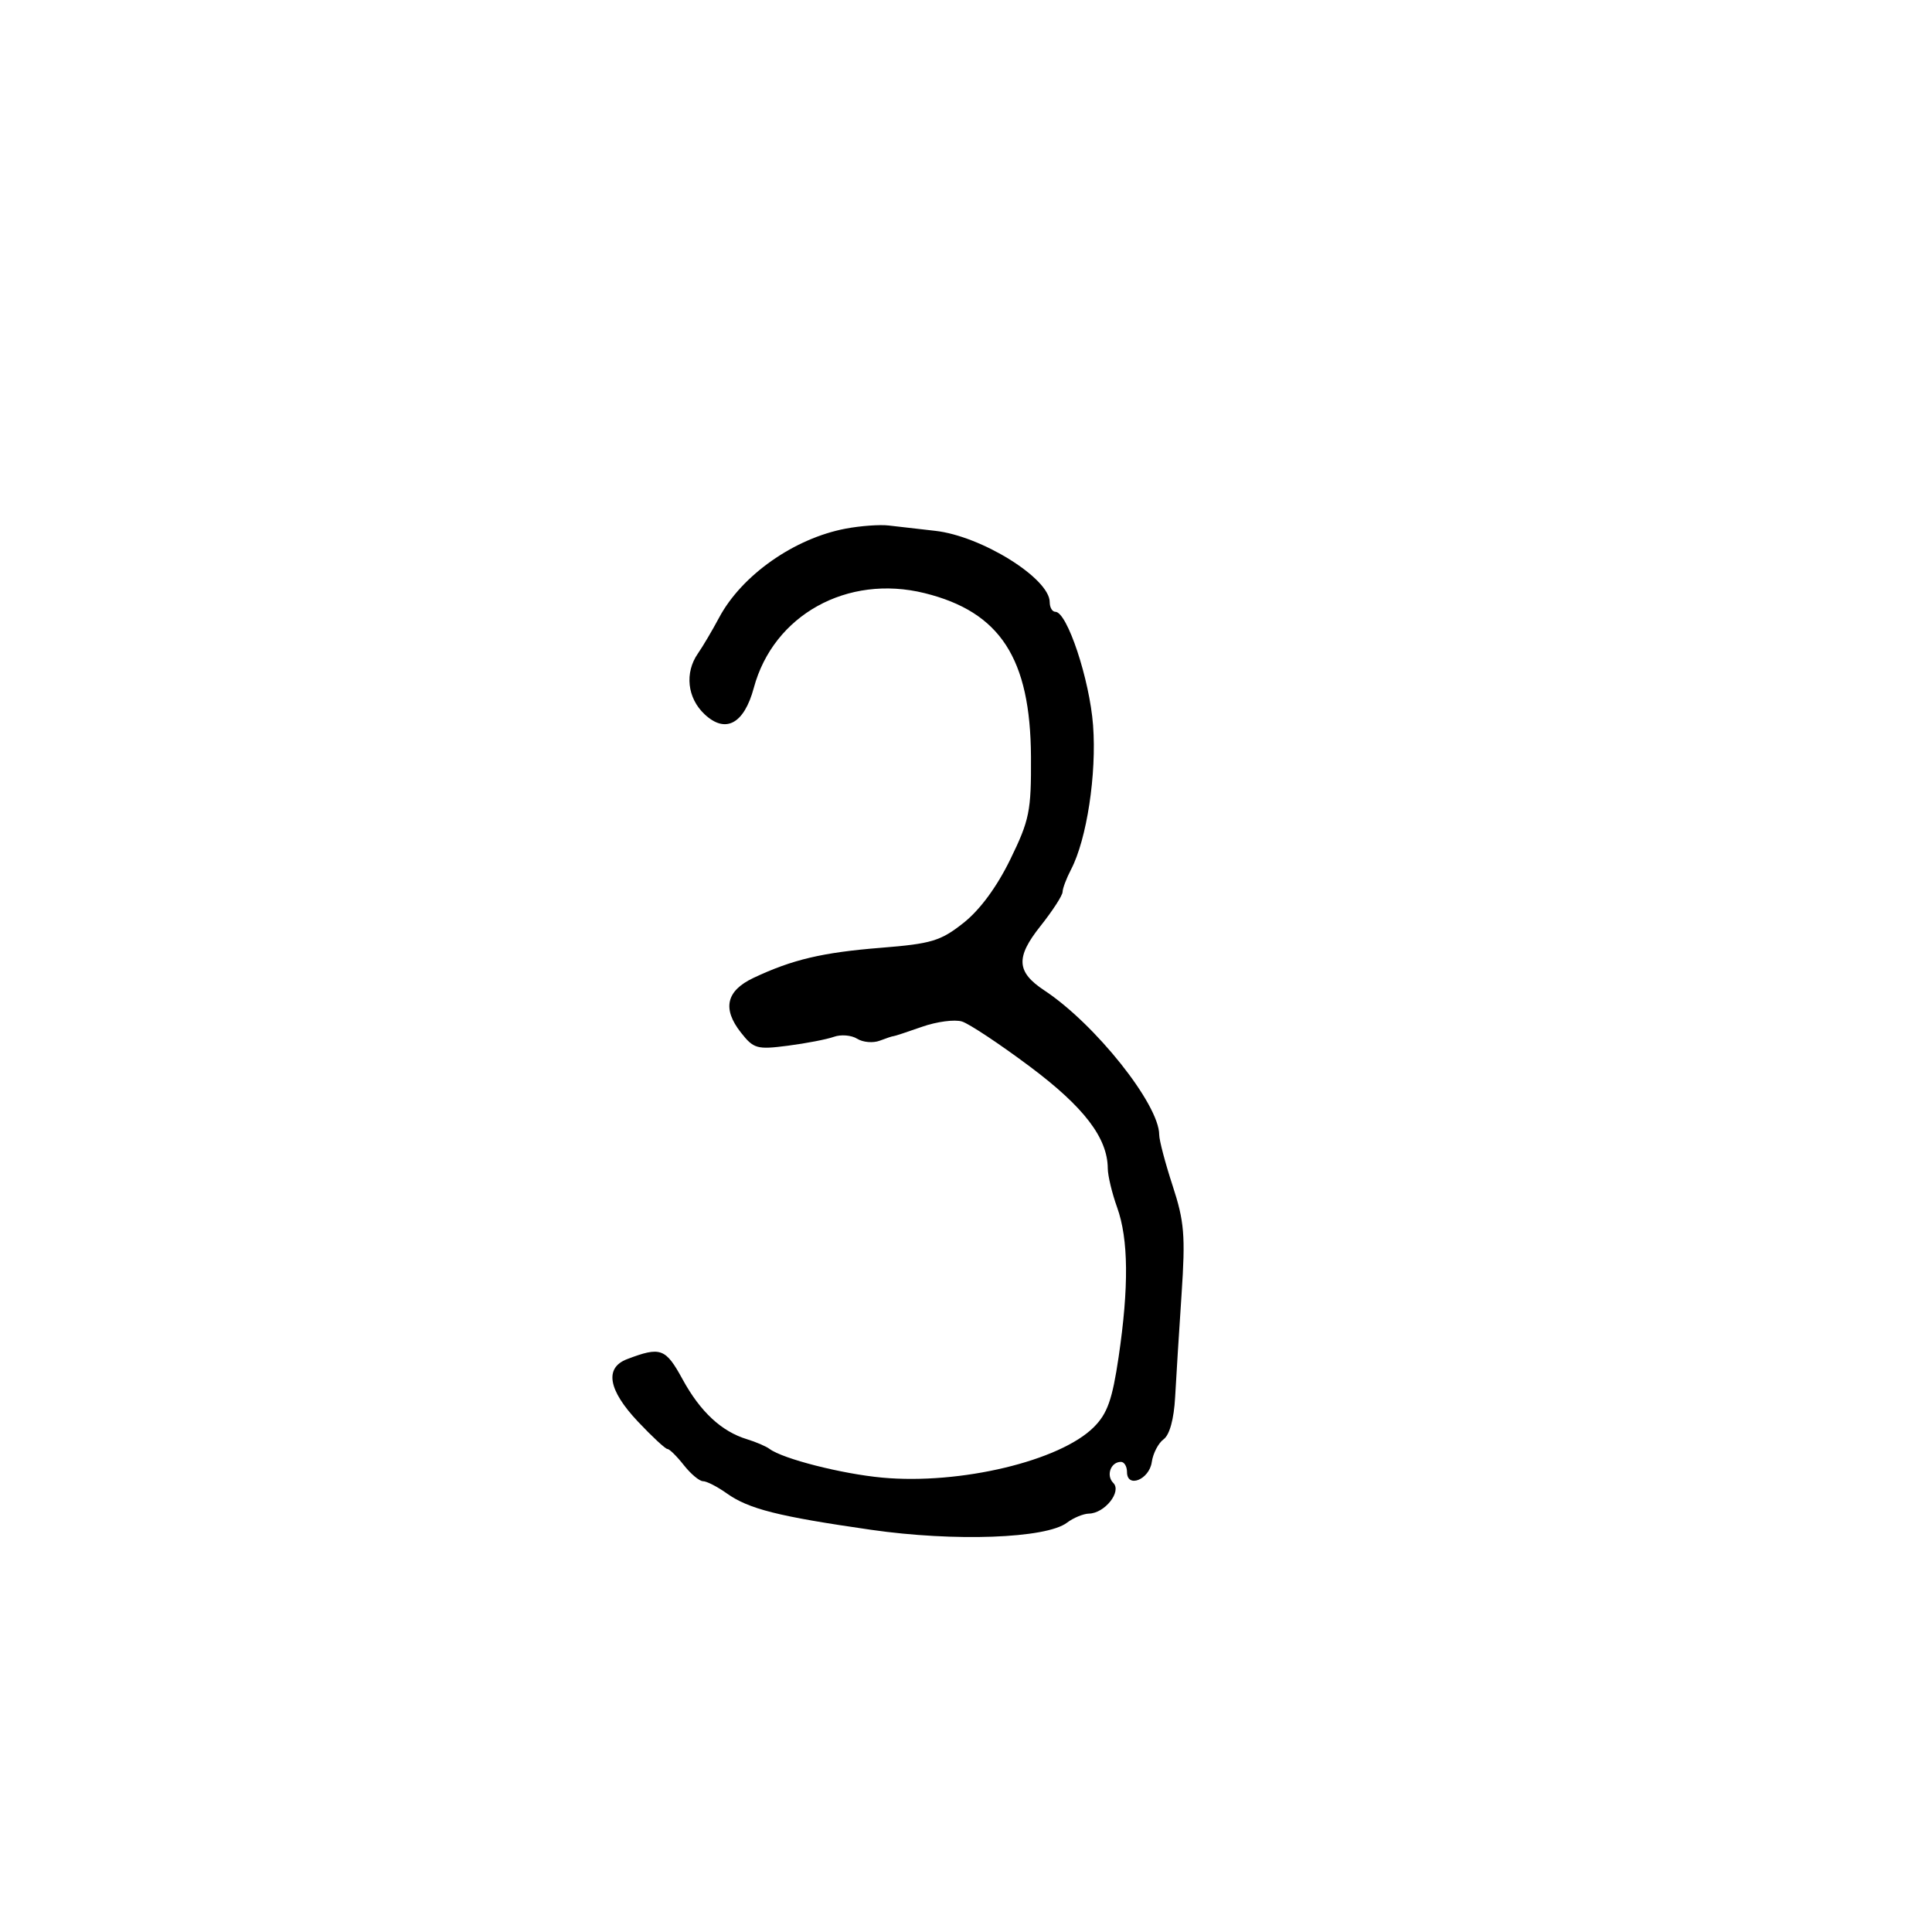 <svg xmlns="http://www.w3.org/2000/svg" width="300" height="300" viewBox="0 0 300 300" version="1.1">
	<path d="M 131.326 82.084 C 123.330 83.589, 115.179 89.318, 111.665 95.901 C 110.609 97.881, 109.127 100.388, 108.372 101.473 C 106.288 104.469, 106.716 108.385, 109.406 110.911 C 112.657 113.966, 115.542 112.416, 117.053 106.802 C 120.099 95.492, 131.576 89.131, 143.575 92.103 C 155.315 95.011, 160.007 102.233, 160.090 117.520 C 160.136 125.965, 159.861 127.327, 156.878 133.446 C 154.796 137.715, 152.169 141.282, 149.620 143.301 C 146.064 146.117, 144.655 146.543, 136.807 147.170 C 127.700 147.897, 123.027 149.001, 117 151.847 C 112.768 153.846, 112.128 156.622, 115.046 160.331 C 117.030 162.854, 117.544 162.998, 122.340 162.378 C 125.178 162.011, 128.394 161.389, 129.488 160.996 C 130.581 160.602, 132.209 160.738, 133.105 161.298 C 134.002 161.858, 135.582 161.991, 136.618 161.593 C 137.653 161.196, 138.606 160.882, 138.736 160.896 C 138.866 160.910, 140.853 160.257, 143.153 159.446 C 145.452 158.635, 148.258 158.264, 149.388 158.623 C 150.518 158.982, 155.259 162.130, 159.923 165.619 C 168.319 171.900, 171.981 176.687, 172.015 181.429 C 172.023 182.568, 172.679 185.300, 173.471 187.500 C 175.234 192.394, 175.306 199.861, 173.695 210.740 C 172.717 217.342, 171.952 219.503, 169.848 221.606 C 164.594 226.860, 149.095 230.559, 137 229.446 C 130.739 228.869, 121.574 226.536, 119.500 224.990 C 118.950 224.580, 117.375 223.903, 116 223.485 C 112.033 222.279, 108.745 219.221, 105.989 214.177 C 103.351 209.345, 102.585 209.067, 97.373 211.048 C 93.834 212.394, 94.435 215.849, 99.061 220.750 C 101.267 223.088, 103.329 225, 103.642 225 C 103.956 225, 105.097 226.125, 106.179 227.500 C 107.260 228.875, 108.606 230, 109.168 230 C 109.731 230, 111.386 230.849, 112.846 231.887 C 116.262 234.316, 120.797 235.461, 135.244 237.544 C 148.200 239.412, 162.439 238.899, 165.673 236.448 C 166.678 235.687, 168.218 235.049, 169.095 235.032 C 171.544 234.983, 174.217 231.617, 172.873 230.273 C 171.710 229.110, 172.474 227, 174.059 227 C 174.577 227, 175 227.708, 175 228.573 C 175 231.143, 178.461 229.754, 178.847 227.029 C 179.038 225.681, 179.866 224.087, 180.687 223.487 C 181.617 222.807, 182.291 220.340, 182.474 216.948 C 182.636 213.951, 183.084 206.775, 183.471 201 C 184.084 191.844, 183.906 189.684, 182.087 184.120 C 180.939 180.611, 180 177.047, 180 176.201 C 180 171.493, 170.058 159, 162.164 153.790 C 157.830 150.929, 157.690 148.670, 161.548 143.818 C 163.436 141.443, 164.988 139.050, 164.996 138.500 C 165.005 137.950, 165.599 136.375, 166.317 135 C 168.756 130.326, 170.302 120.181, 169.730 112.612 C 169.191 105.489, 165.706 95, 163.877 95 C 163.395 95, 163 94.328, 163 93.508 C 163 89.821, 152.414 83.228, 145.207 82.426 C 142.618 82.138, 139.375 81.766, 138 81.600 C 136.625 81.434, 133.622 81.652, 131.326 82.084" stroke="none" fill="black" fill-rule="evenodd"/>
</svg>